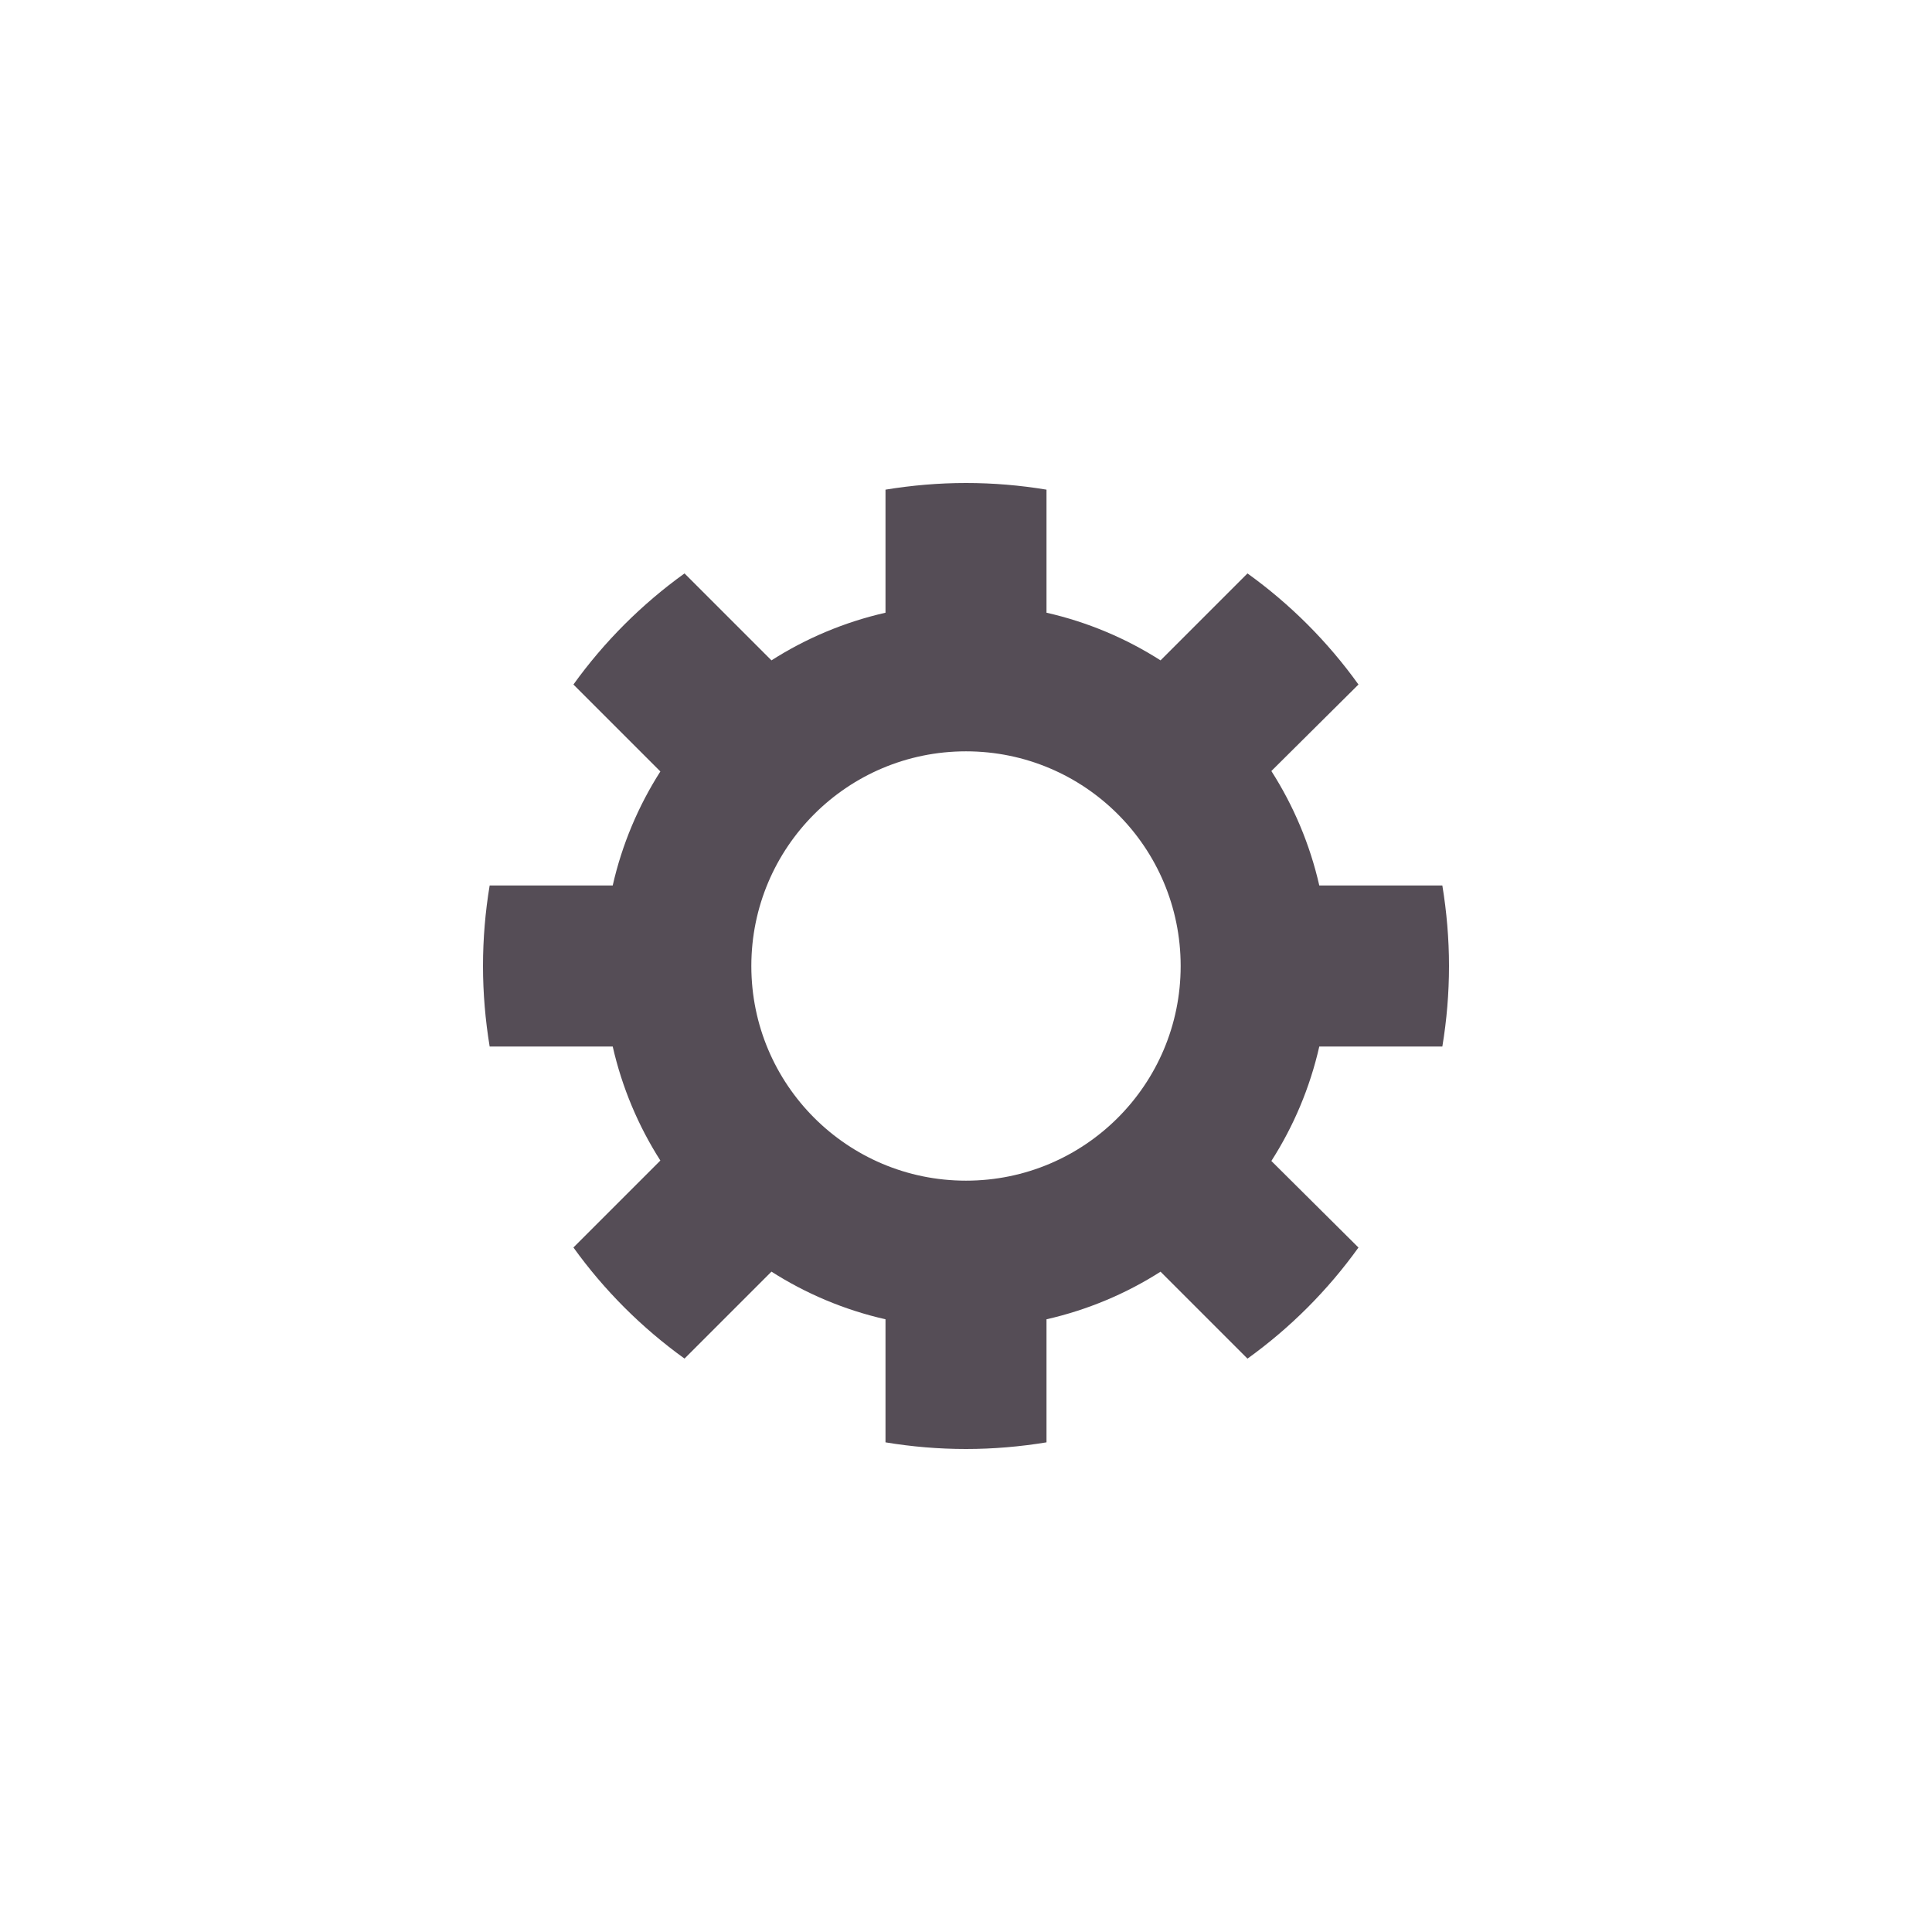 <svg width="36" height="36" viewBox="0 0 36 36" xmlns="http://www.w3.org/2000/svg">
    <path d="M18 27c-.51 0-1.012-.043-1.5-.124v-2.293c-.766-.174-1.483-.478-2.125-.888l-1.62 1.62c-.797-.573-1.497-1.273-2.07-2.07l1.62-1.62c-.41-.642-.714-1.36-.888-2.125H9.124C9.044 19.012 9 18.51 9 18s.043-1.012.124-1.5h2.293c.174-.766.478-1.483.888-2.125l-1.62-1.62c.573-.797 1.273-1.497 2.07-2.07l1.62 1.62c.642-.41 1.36-.714 2.125-.888V9.124c.488-.08.99-.124 1.5-.124s1.012.043 1.5.124v2.293c.766.174 1.483.478 2.125.888l1.62-1.62c.797.573 1.496 1.272 2.068 2.07l-1.623 1.612c.412.645.718 1.364.893 2.133h2.293c.08.488.124.99.124 1.5s-.043 1.012-.124 1.5h-2.293c-.175.77-.48 1.488-.893 2.133l1.623 1.613c-.572.797-1.27 1.496-2.068 2.07l-1.62-1.62c-.642.41-1.36.713-2.125.887v2.293c-.488.08-.99.124-1.5.124zm0-5c2.21 0 4-1.79 4-4s-1.79-4-4-4-4 1.79-4 4 1.79 4 4 4z" fill="#554d56"/>
</svg>

